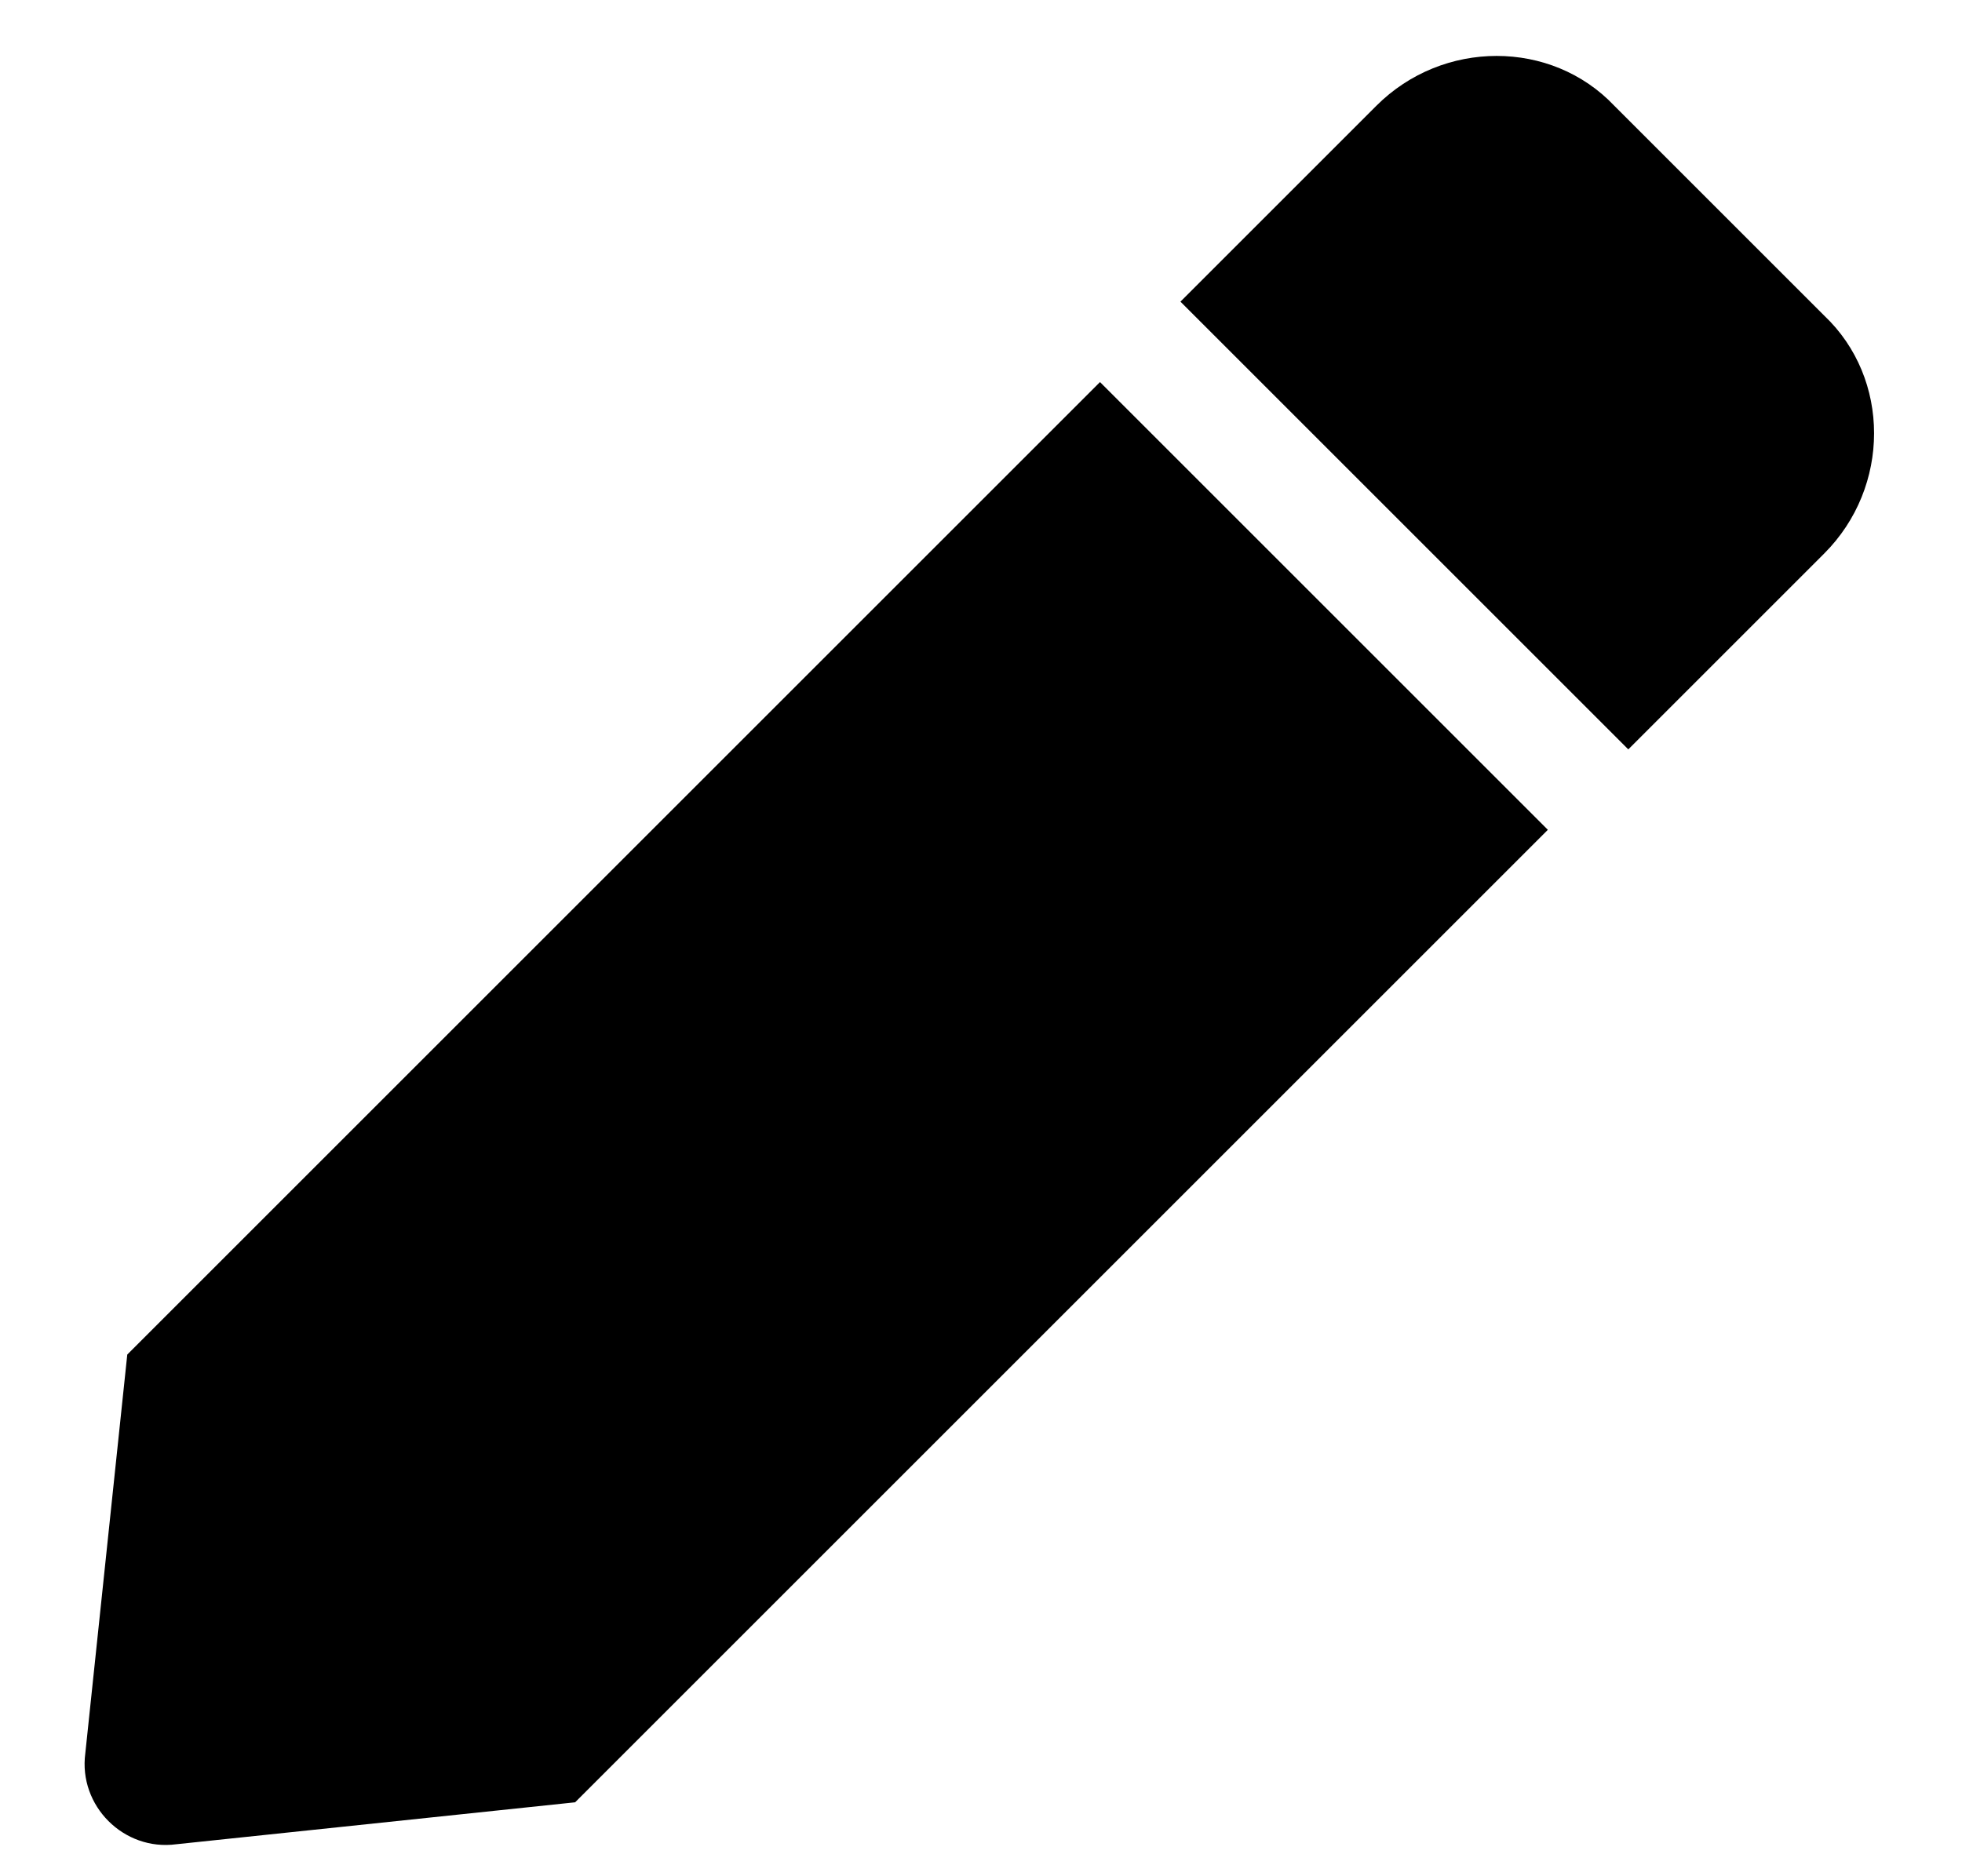 <svg width="23" height="22" viewBox="0 0 23 22" fill="none" xmlns="http://www.w3.org/2000/svg">
<path d="M12.895 4.48L18.145 9.73L6.742 21.133L2.066 21.625C1.451 21.707 0.918 21.174 1 20.559L1.492 15.883L12.895 4.48ZM21.385 3.701C22.164 4.439 22.164 5.711 21.385 6.49L19.088 8.787L13.838 3.537L16.135 1.24C16.914 0.461 18.186 0.461 18.924 1.24L21.385 3.701Z" fill="black"/>
</svg>
